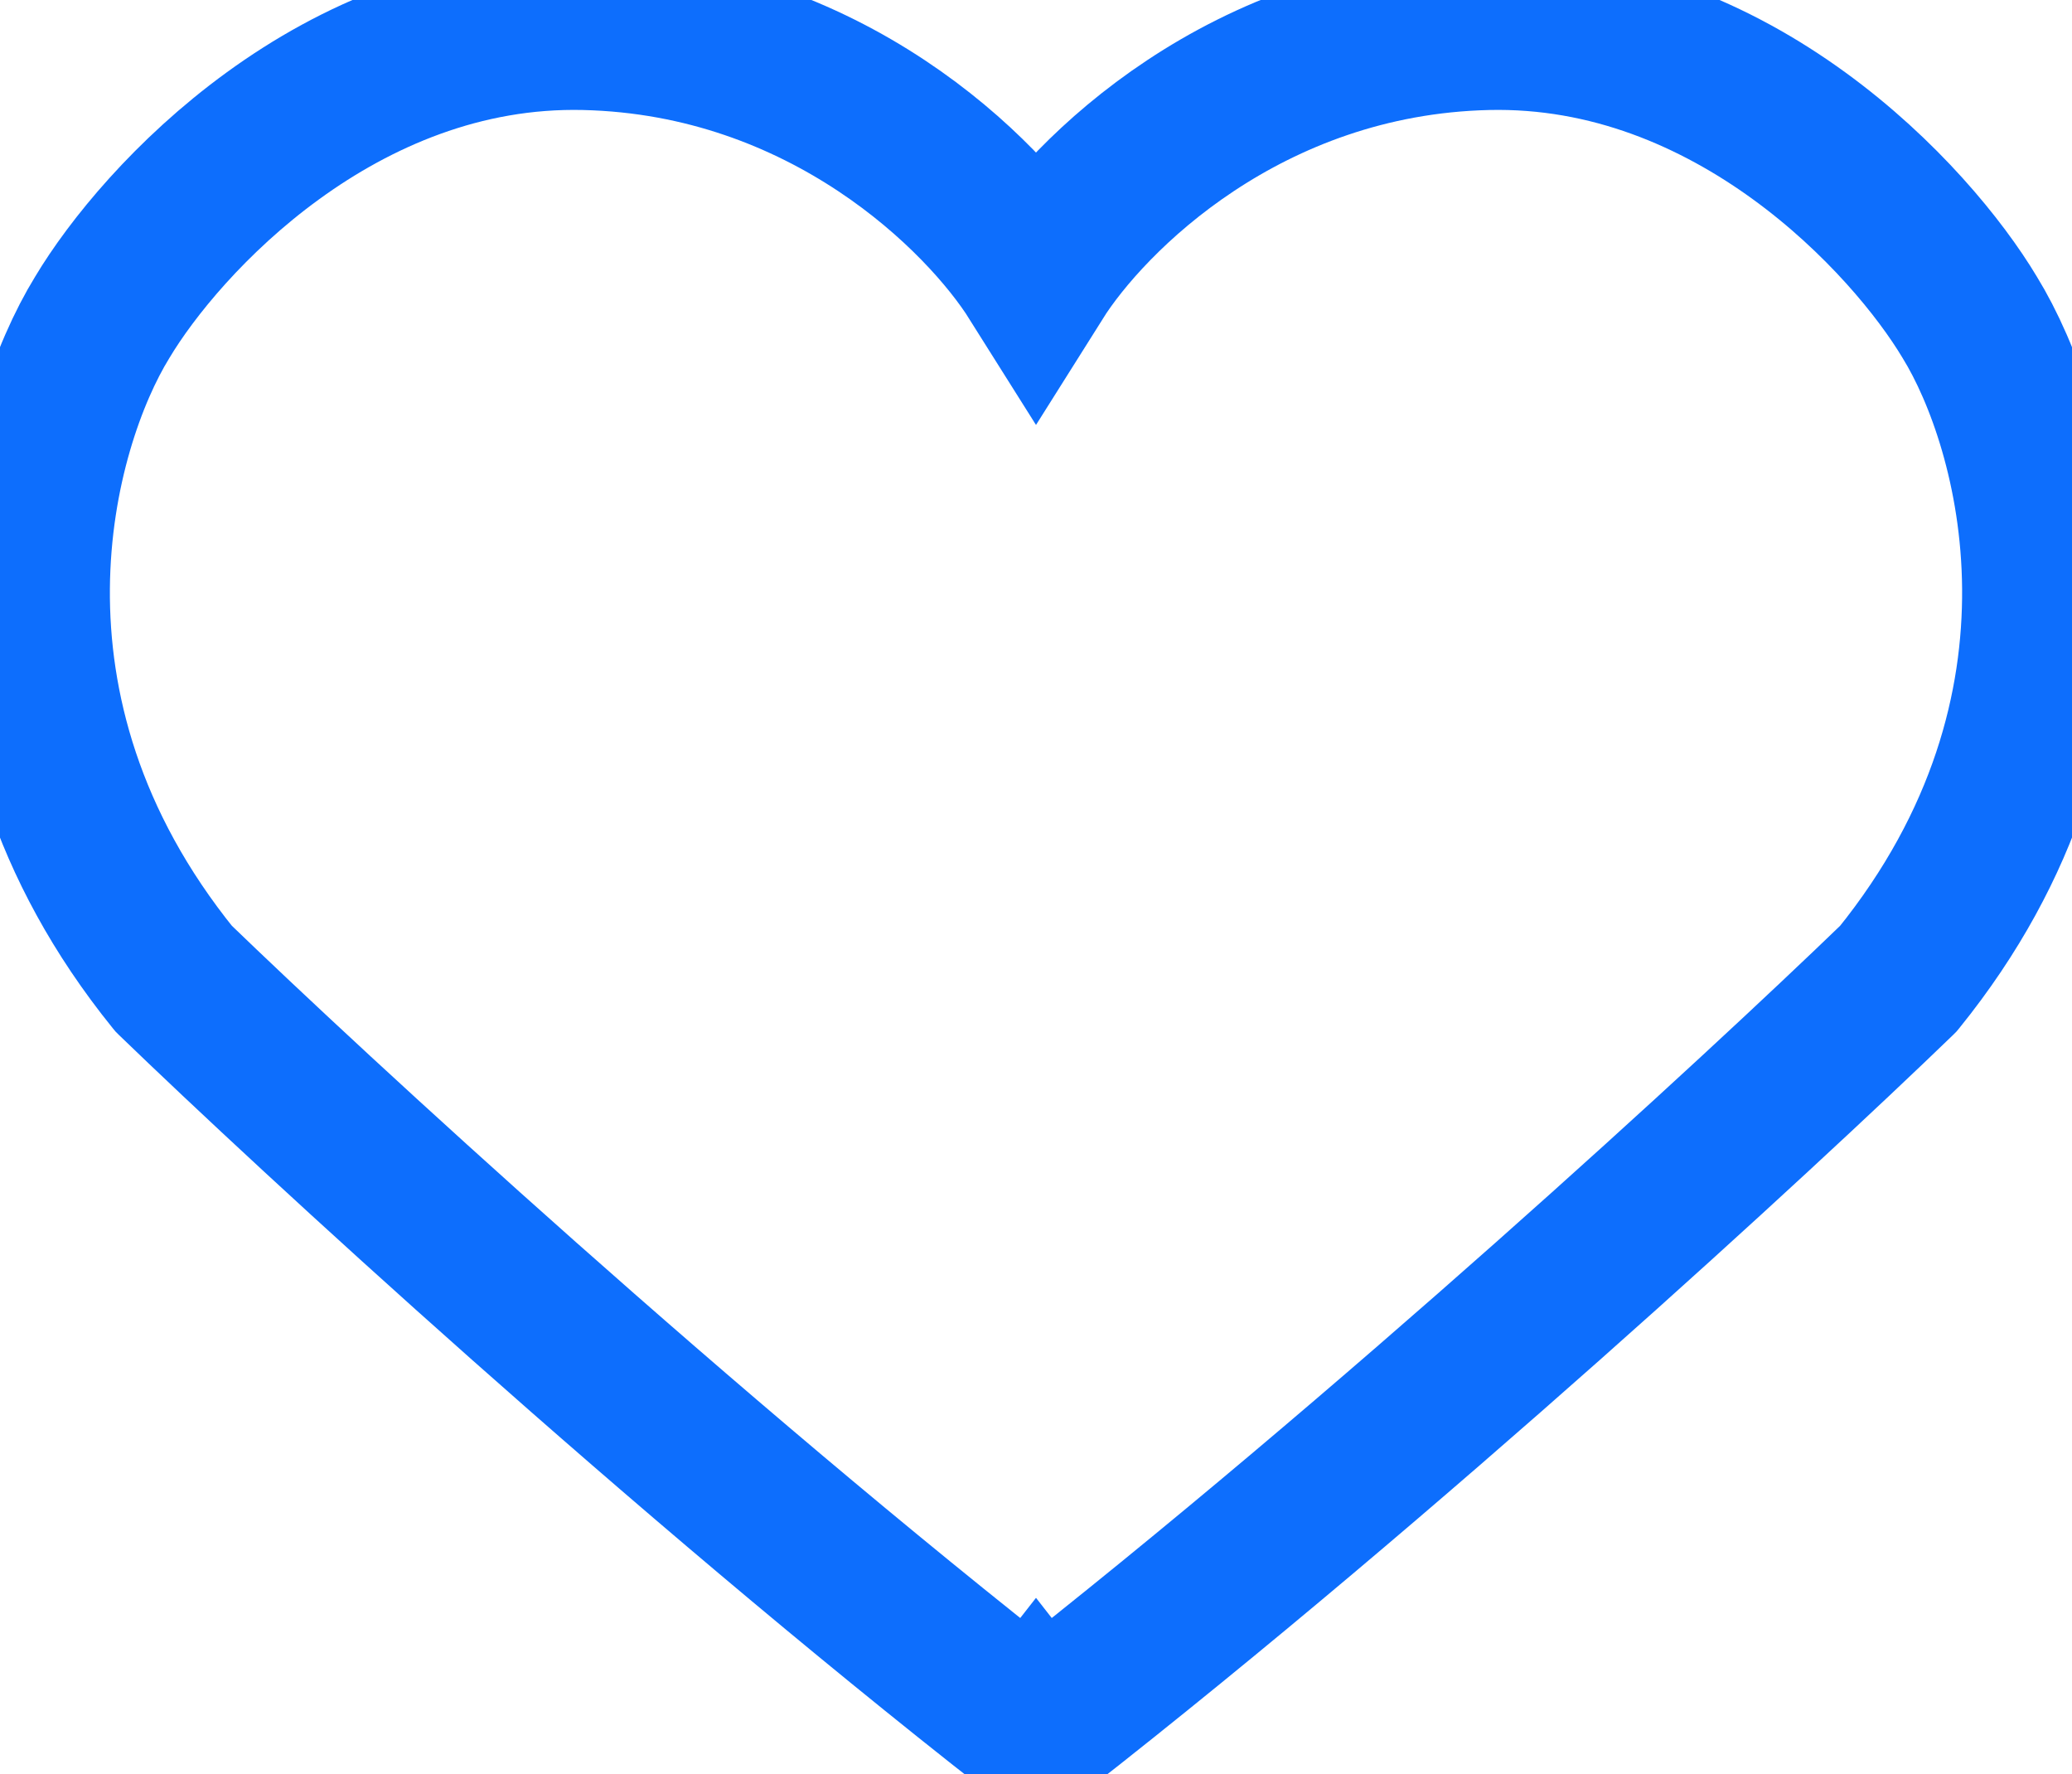 <svg width="132" height="113" viewBox="0 0 132 113" fill="none" xmlns="http://www.w3.org/2000/svg">
<path fill-rule="evenodd" clip-rule="evenodd" d="M66 17.674C62.694 12.417 52.641 2.366 37.252 2.008C29.407 1.825 22.648 4.829 17.393 8.646C12.14 12.461 8.376 17.099 6.513 20.215C2.255 27.136 -2.774 45.221 11.055 62.326L11.064 62.337L11.074 62.347C19.976 70.947 43.389 92.534 65.839 110.096L66 109.89L66.161 110.096C88.611 92.534 112.024 70.947 120.926 62.347L120.936 62.337L120.945 62.326C134.774 45.221 129.745 27.136 125.487 20.215C123.624 17.099 119.86 12.461 114.607 8.646C109.352 4.829 102.593 1.825 94.748 2.008C79.359 2.366 69.306 12.417 66 17.674Z" stroke="#0D6EFD" stroke-width="10"/>
</svg>
